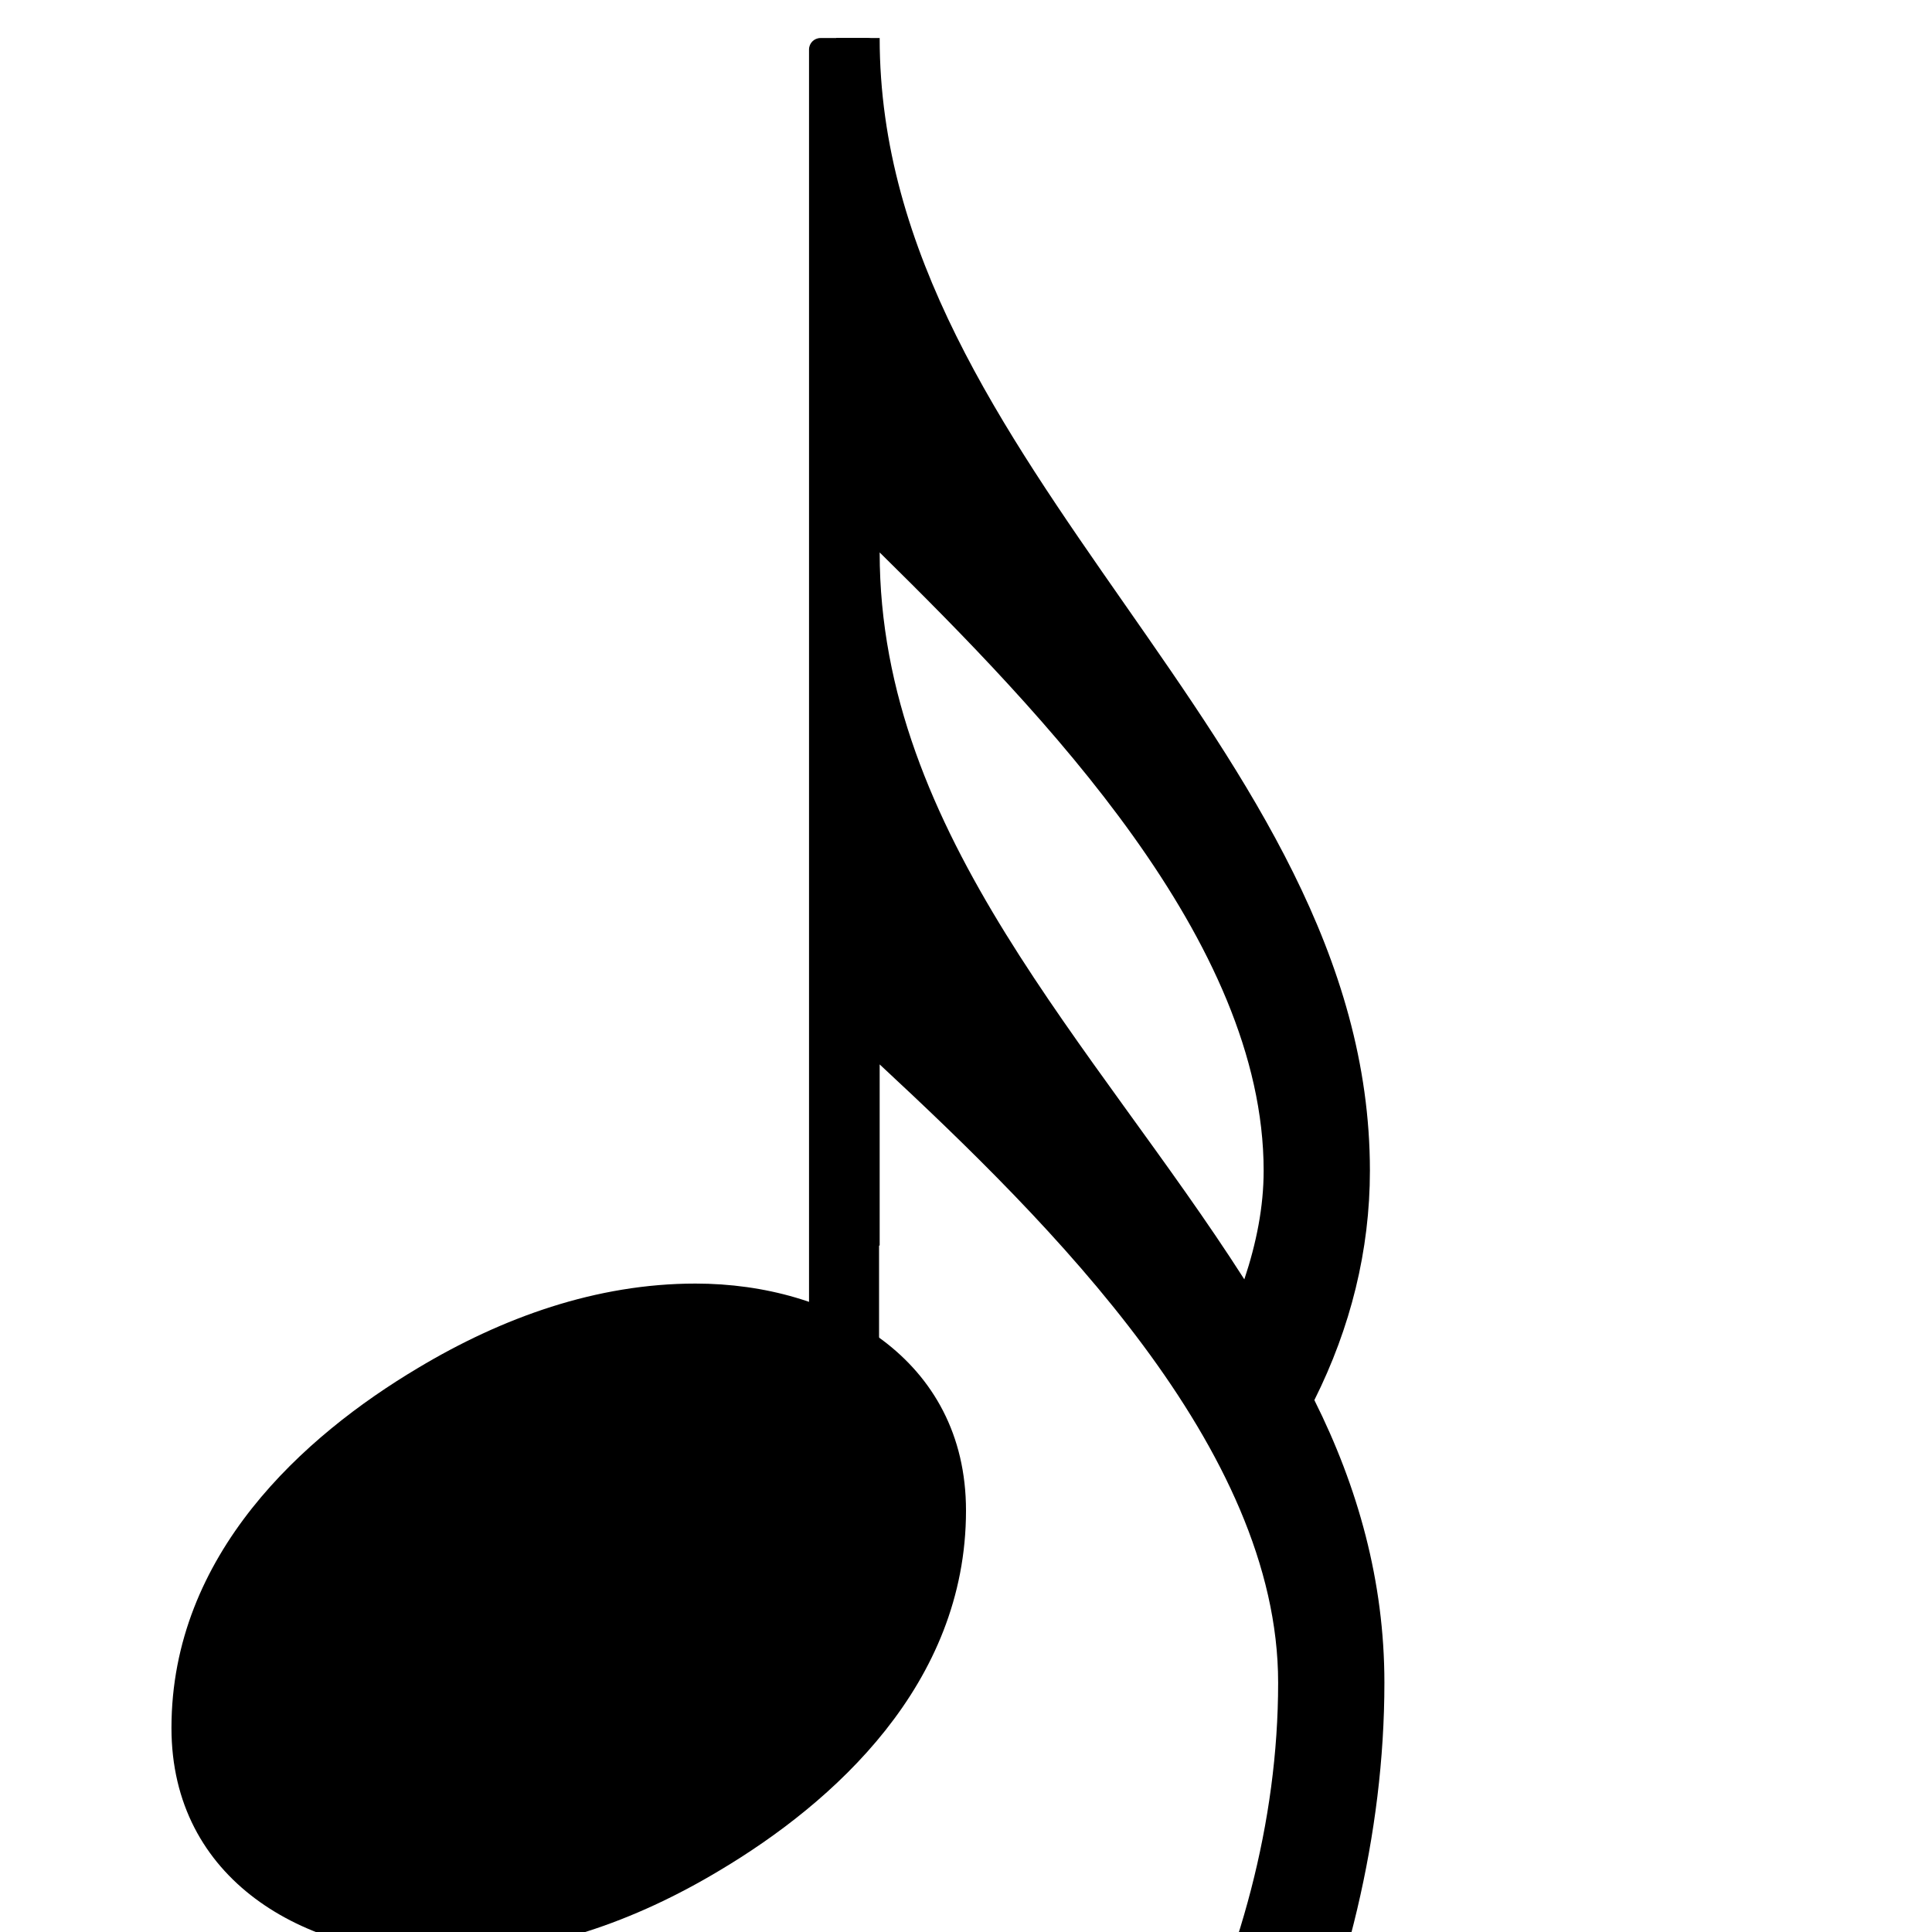 <svg xmlns="http://www.w3.org/2000/svg" xmlns:xlink="http://www.w3.org/1999/xlink" version="1.2" width="5.62mm" height="5.62mm" viewBox="0 0 3.2 3.2">
<!-- Page: 1/1 -->
<path transform="translate(1.457, 0.063) scale(0.004, -0.004)" d="M0 0c0 -178 203 -291 203 -469c0 -33 -8 -65 -23 -95c18 -36 29 -75 29 -117c0 -63 -16 -126 -42 -183c-5 -8 -12 -12 -20 -12c-14 0 -27 11 -24 28c26 52 42 109 42 167c0 97 -94 190 -165 256v-75h-18v500h18zM151 -514c5 15 8 30 8 45c0 95 -91 189 -159 256
c0 -117 89 -204 151 -301z" fill="currentColor"/>
<rect transform="translate(0.284, 2.682)" x="1.056" y="-2.619" width="0.116" height="2.458" ry="0.019" fill="currentColor"/>
<path transform="translate(0.284, 2.682) scale(0.004, -0.004)" d="M217 139c57 0 112 -31 112 -94c0 -72 -55 -121 -102 -149c-35 -21 -74 -35 -115 -35c-57 0 -112 31 -112 94c0 72 55 121 102 149c35 21 74 35 115 35z" fill="currentColor"/>
</svg>
